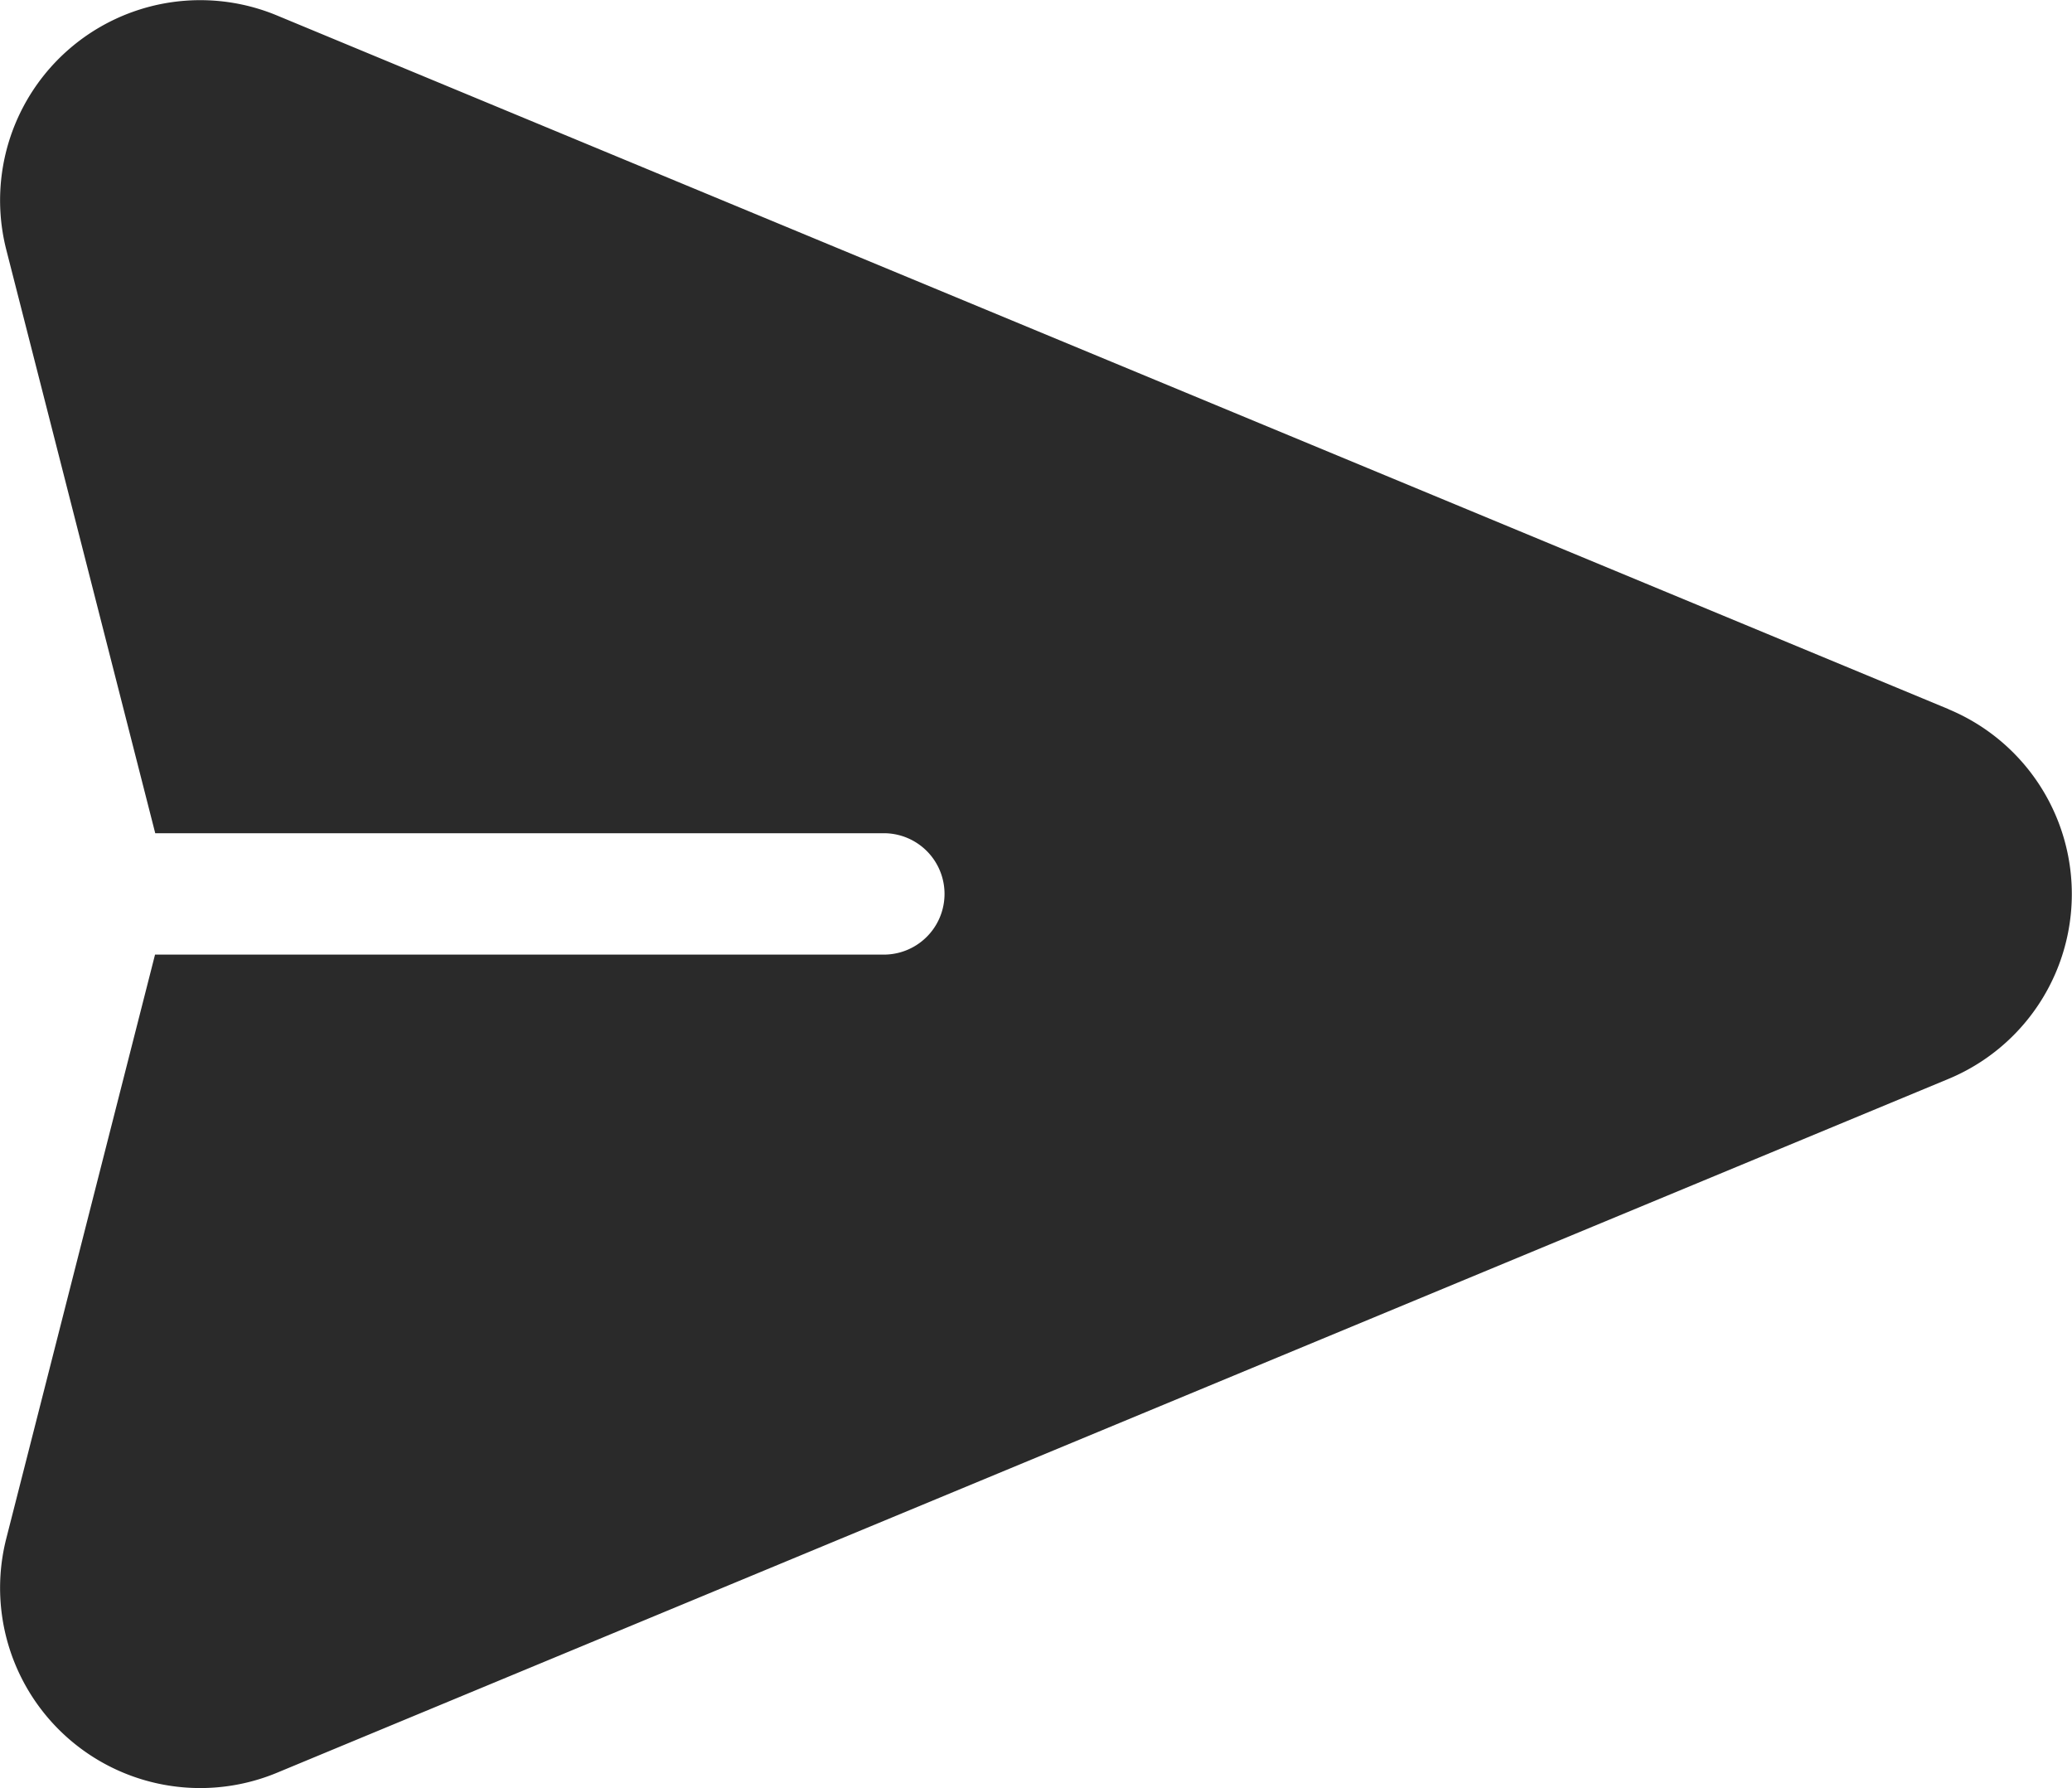 <svg xmlns="http://www.w3.org/2000/svg" width="20.862" height="18.001" viewBox="0 0 20.862 18.001"><defs><style>.a{fill:#2a2a2a;}</style></defs><path class="a" d="M19.62,42.25,2.788,35.266A2.015,2.015,0,0,0,.064,37.624l1.5,5.875H8.9a.611.611,0,0,1,0,1.222H1.562L.064,50.6a2.015,2.015,0,0,0,2.724,2.358L19.62,45.972a2.015,2.015,0,0,0,0-3.721Z" transform="translate(-0.001 -35.111)"/></svg>